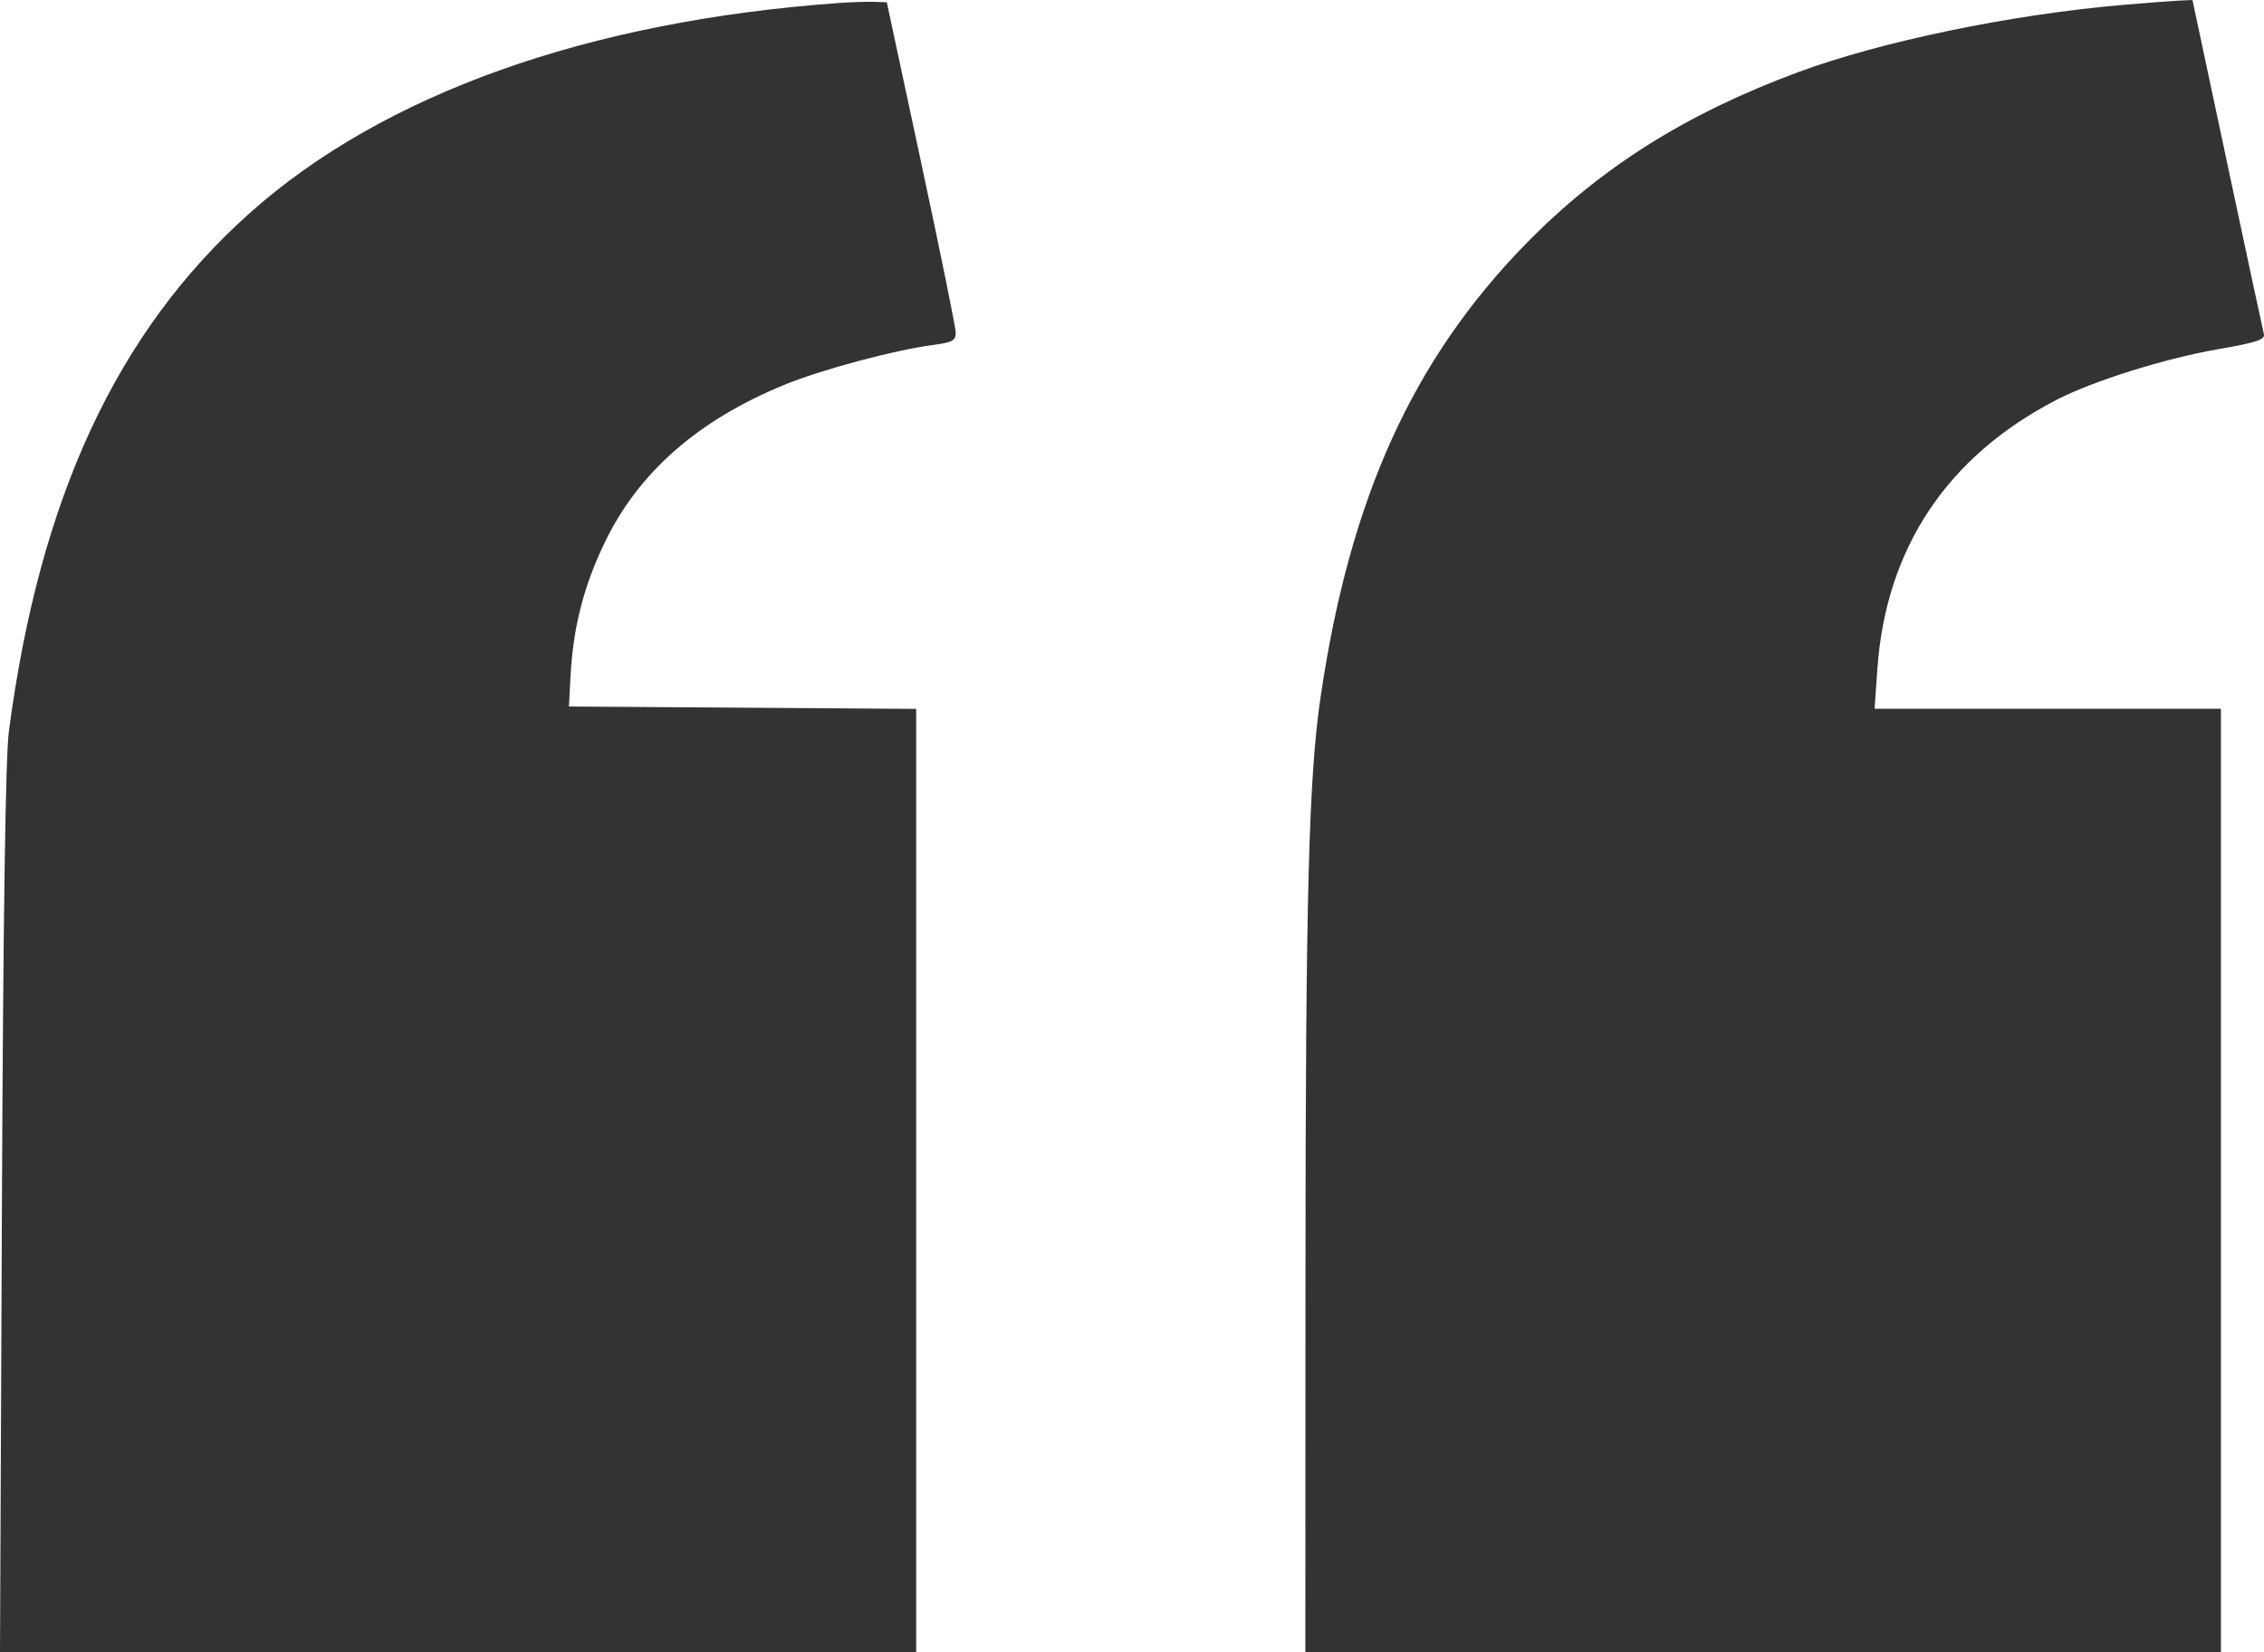 <svg width="37" height="27" viewBox="0 0 37 27" fill="none" xmlns="http://www.w3.org/2000/svg">
<path fill-rule="evenodd" clip-rule="evenodd" d="M13.707 0.049C9.604 0.344 6.262 1.536 4.08 3.483C1.909 5.421 0.646 8.14 0.145 11.951C0.09 12.368 0.052 14.988 0.031 19.789L0 27H7.486H14.973V19.292V11.584L12.135 11.564L9.298 11.545L9.323 11.066C9.365 10.259 9.536 9.585 9.882 8.867C10.433 7.721 11.403 6.869 12.821 6.287C13.418 6.042 14.617 5.72 15.243 5.638C15.568 5.595 15.622 5.565 15.619 5.431C15.617 5.345 15.363 4.096 15.054 2.656L14.493 0.037L14.281 0.03C14.164 0.026 13.906 0.035 13.707 0.049ZM34.706 0.079C32.875 0.235 30.744 0.676 29.382 1.181C27.556 1.857 26.156 2.739 24.943 3.978C23.091 5.87 22.063 8.133 21.584 11.376C21.388 12.699 21.337 14.627 21.335 20.895L21.333 27H28.814H36.296V19.291V11.582H33.466H30.636L30.681 10.937C30.819 8.961 31.818 7.459 33.613 6.532C34.212 6.223 35.383 5.857 36.246 5.707C36.874 5.599 37.021 5.55 36.998 5.459C36.982 5.397 36.713 4.143 36.4 2.673L35.831 0L35.612 0.01C35.491 0.016 35.083 0.047 34.706 0.079Z" fill="#333333"/>
</svg>
